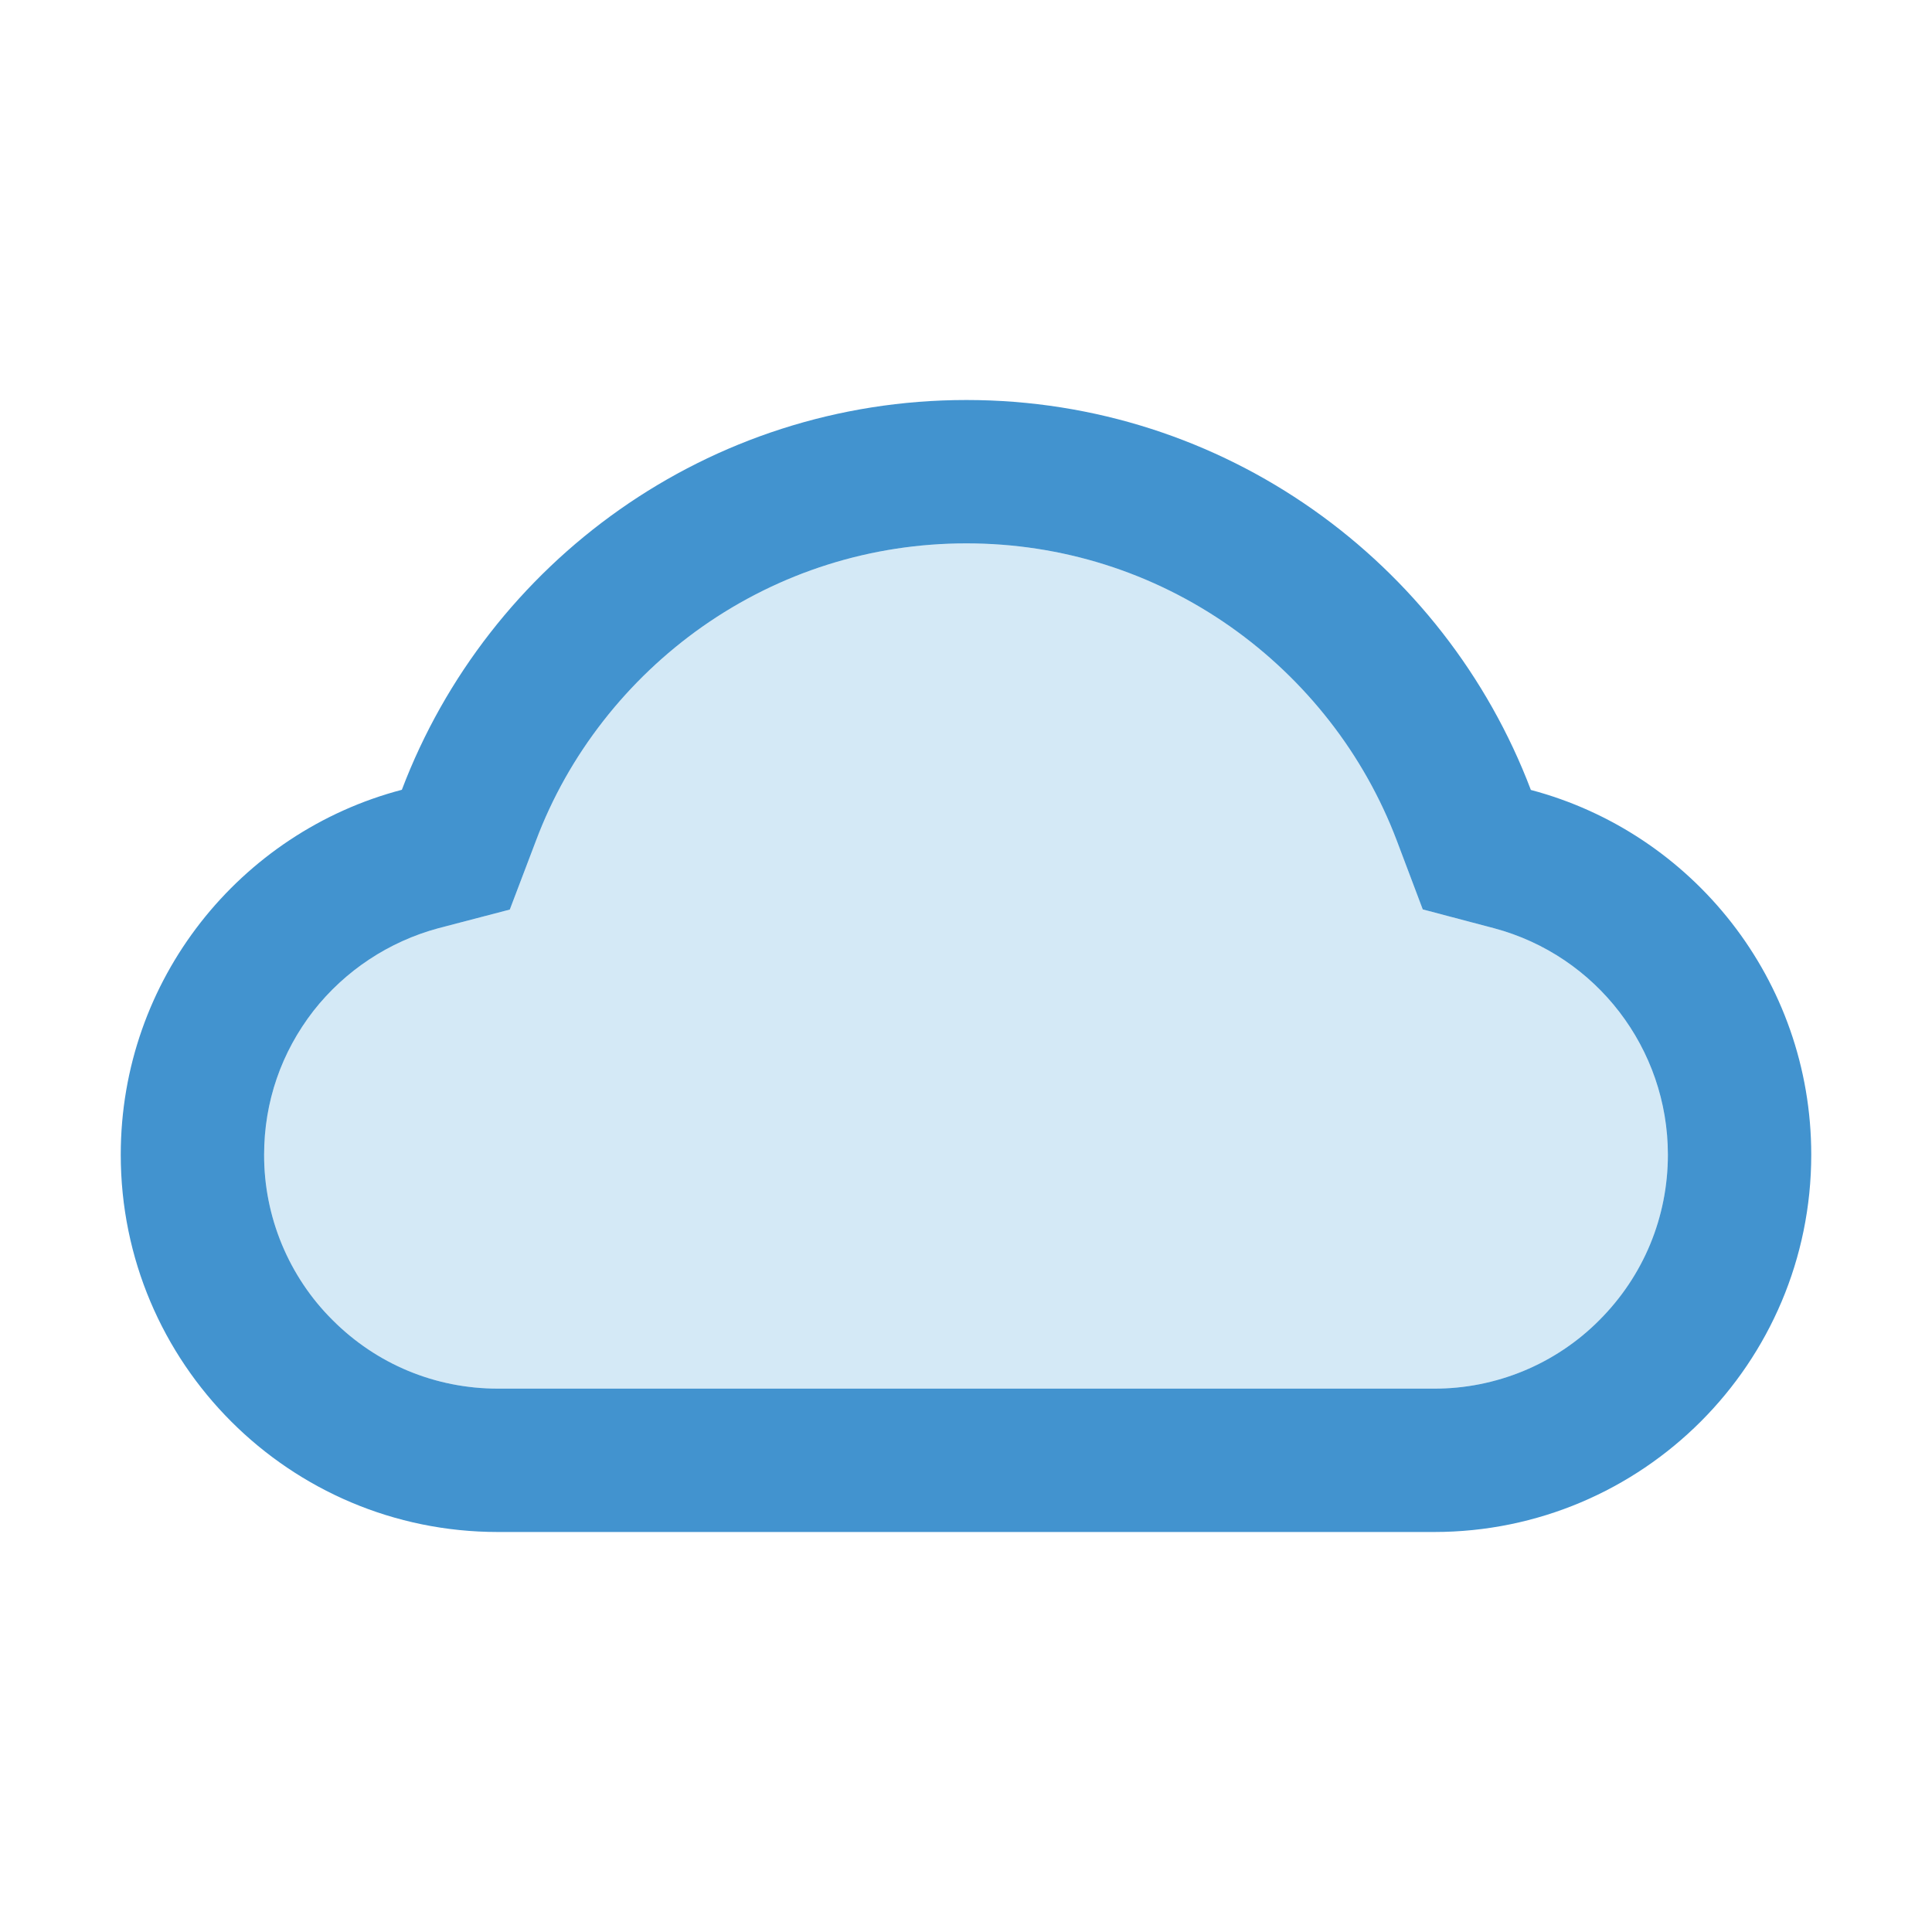 <svg width="24" height="24" viewBox="0 0 24 24" fill="none" xmlns="http://www.w3.org/2000/svg">
<g id="icon/two-tone/application/cloud">
<path id="Vector" d="M18.56 11.531L17.674 11.297L17.351 10.441C17.149 9.909 16.868 9.408 16.514 8.955C16.165 8.507 15.751 8.113 15.286 7.786C14.323 7.109 13.188 6.75 12.005 6.75C10.821 6.75 9.687 7.109 8.723 7.786C8.259 8.113 7.845 8.507 7.495 8.955C7.143 9.405 6.861 9.907 6.659 10.441L6.333 11.299L5.445 11.531C4.831 11.697 4.288 12.056 3.895 12.556C3.496 13.066 3.279 13.696 3.281 14.344C3.281 15.12 3.584 15.851 4.132 16.399C4.68 16.948 5.409 17.25 6.185 17.25H17.815C18.591 17.25 19.32 16.948 19.868 16.399C20.139 16.13 20.353 15.809 20.499 15.457C20.645 15.104 20.72 14.726 20.719 14.344C20.719 13.027 19.833 11.871 18.56 11.531Z" fill="#D4E9F6"/>
<path id="Vector_2" d="M19.017 9.813C17.944 6.982 15.209 4.969 12.005 4.969C8.801 4.969 6.066 6.98 4.992 9.811C2.984 10.338 1.5 12.166 1.5 14.344C1.5 16.934 3.598 19.031 6.185 19.031H17.815C20.402 19.031 22.5 16.934 22.5 14.344C22.5 12.171 21.021 10.343 19.017 9.813ZM19.868 16.399C19.599 16.67 19.279 16.884 18.927 17.03C18.574 17.176 18.196 17.251 17.815 17.25H6.185C5.409 17.25 4.68 16.948 4.132 16.399C3.861 16.13 3.647 15.809 3.501 15.457C3.355 15.104 3.28 14.726 3.281 14.344C3.281 13.688 3.495 13.071 3.895 12.556C4.288 12.056 4.831 11.697 5.445 11.531L6.333 11.299L6.659 10.441C6.86 9.907 7.141 9.408 7.495 8.955C7.845 8.507 8.259 8.113 8.723 7.786C9.687 7.109 10.821 6.75 12.005 6.75C13.188 6.75 14.323 7.109 15.286 7.786C15.752 8.114 16.165 8.508 16.514 8.955C16.868 9.408 17.149 9.909 17.351 10.441L17.674 11.297L18.56 11.531C19.833 11.871 20.719 13.027 20.719 14.344C20.719 15.12 20.416 15.851 19.868 16.399Z" fill="#4293CF"/>
</g>
</svg>
